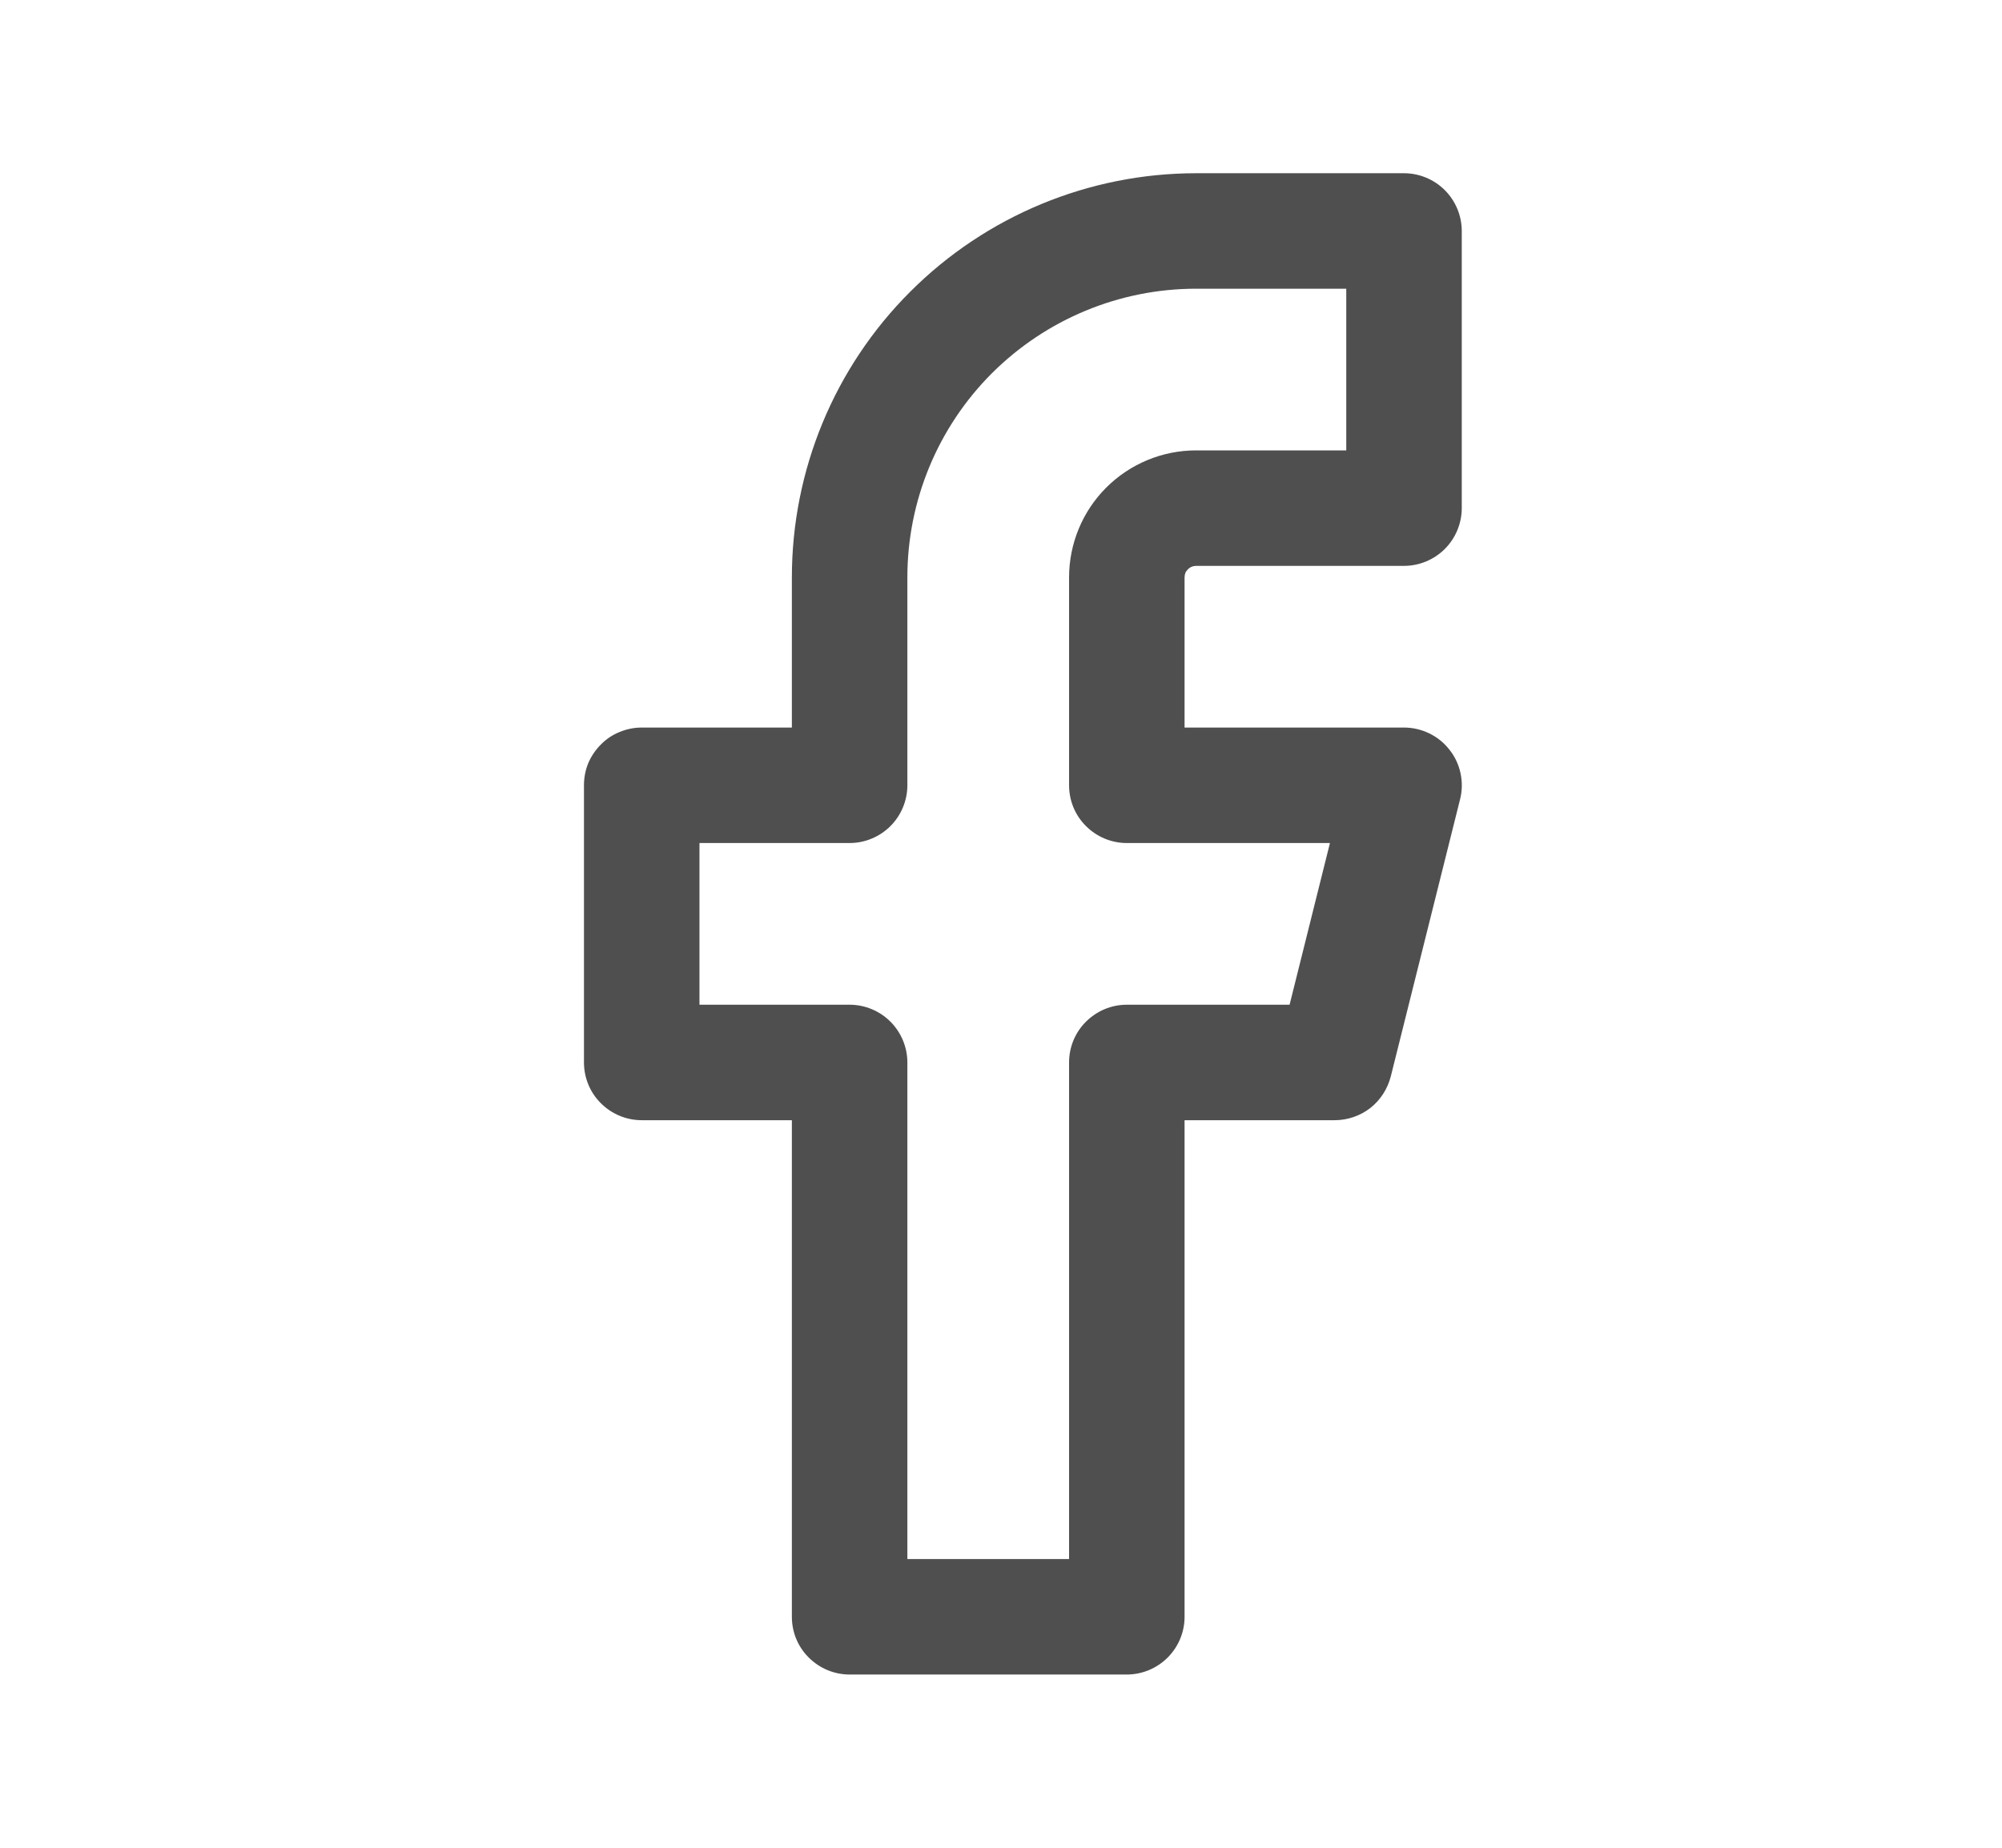 <svg width="13" height="12" viewBox="0 0 13 12" fill="none" xmlns="http://www.w3.org/2000/svg">
<path fill-rule="evenodd" clip-rule="evenodd" d="M5.911 1.894C6.403 1.402 7.071 1.125 7.767 1.125H9.117C9.216 1.125 9.312 1.165 9.382 1.235C9.452 1.305 9.492 1.401 9.492 1.5V3.3C9.492 3.399 9.452 3.495 9.382 3.565C9.312 3.635 9.216 3.675 9.117 3.675H7.767C7.757 3.675 7.747 3.677 7.738 3.681C7.729 3.684 7.721 3.69 7.714 3.697C7.707 3.704 7.701 3.712 7.697 3.721C7.694 3.73 7.692 3.74 7.692 3.75V4.725H9.117C9.174 4.725 9.23 4.738 9.281 4.763C9.333 4.788 9.377 4.824 9.412 4.869C9.448 4.914 9.472 4.966 9.484 5.022C9.496 5.078 9.495 5.136 9.481 5.191L9.031 6.991C9.01 7.072 8.964 7.144 8.898 7.196C8.832 7.247 8.75 7.275 8.667 7.275H7.692V10.5C7.692 10.6 7.652 10.695 7.582 10.765C7.512 10.835 7.416 10.875 7.317 10.875H5.517C5.417 10.875 5.322 10.835 5.252 10.765C5.181 10.695 5.142 10.6 5.142 10.5V7.275H4.167C4.067 7.275 3.972 7.235 3.902 7.165C3.831 7.095 3.792 6.999 3.792 6.9V5.1C3.792 5.051 3.801 5.002 3.82 4.956C3.839 4.911 3.867 4.87 3.902 4.835C3.936 4.8 3.978 4.772 4.023 4.754C4.069 4.735 4.117 4.725 4.167 4.725H5.142V3.75C5.142 3.054 5.418 2.386 5.911 1.894ZM7.767 1.875C7.269 1.875 6.793 2.073 6.441 2.424C6.089 2.776 5.892 3.253 5.892 3.75V5.1C5.892 5.199 5.852 5.295 5.782 5.365C5.712 5.435 5.616 5.475 5.517 5.475H4.542V6.525H5.517C5.616 6.525 5.712 6.565 5.782 6.635C5.852 6.705 5.892 6.801 5.892 6.9V10.125H6.942V6.9C6.942 6.801 6.981 6.705 7.052 6.635C7.122 6.565 7.217 6.525 7.317 6.525H8.374L8.636 5.475H7.317C7.217 5.475 7.122 5.435 7.052 5.365C6.981 5.295 6.942 5.199 6.942 5.1V3.75C6.942 3.531 7.029 3.321 7.183 3.167C7.338 3.012 7.548 2.925 7.767 2.925H8.742V1.875H7.767Z" fill="#4F4F4F"/>
</svg>
